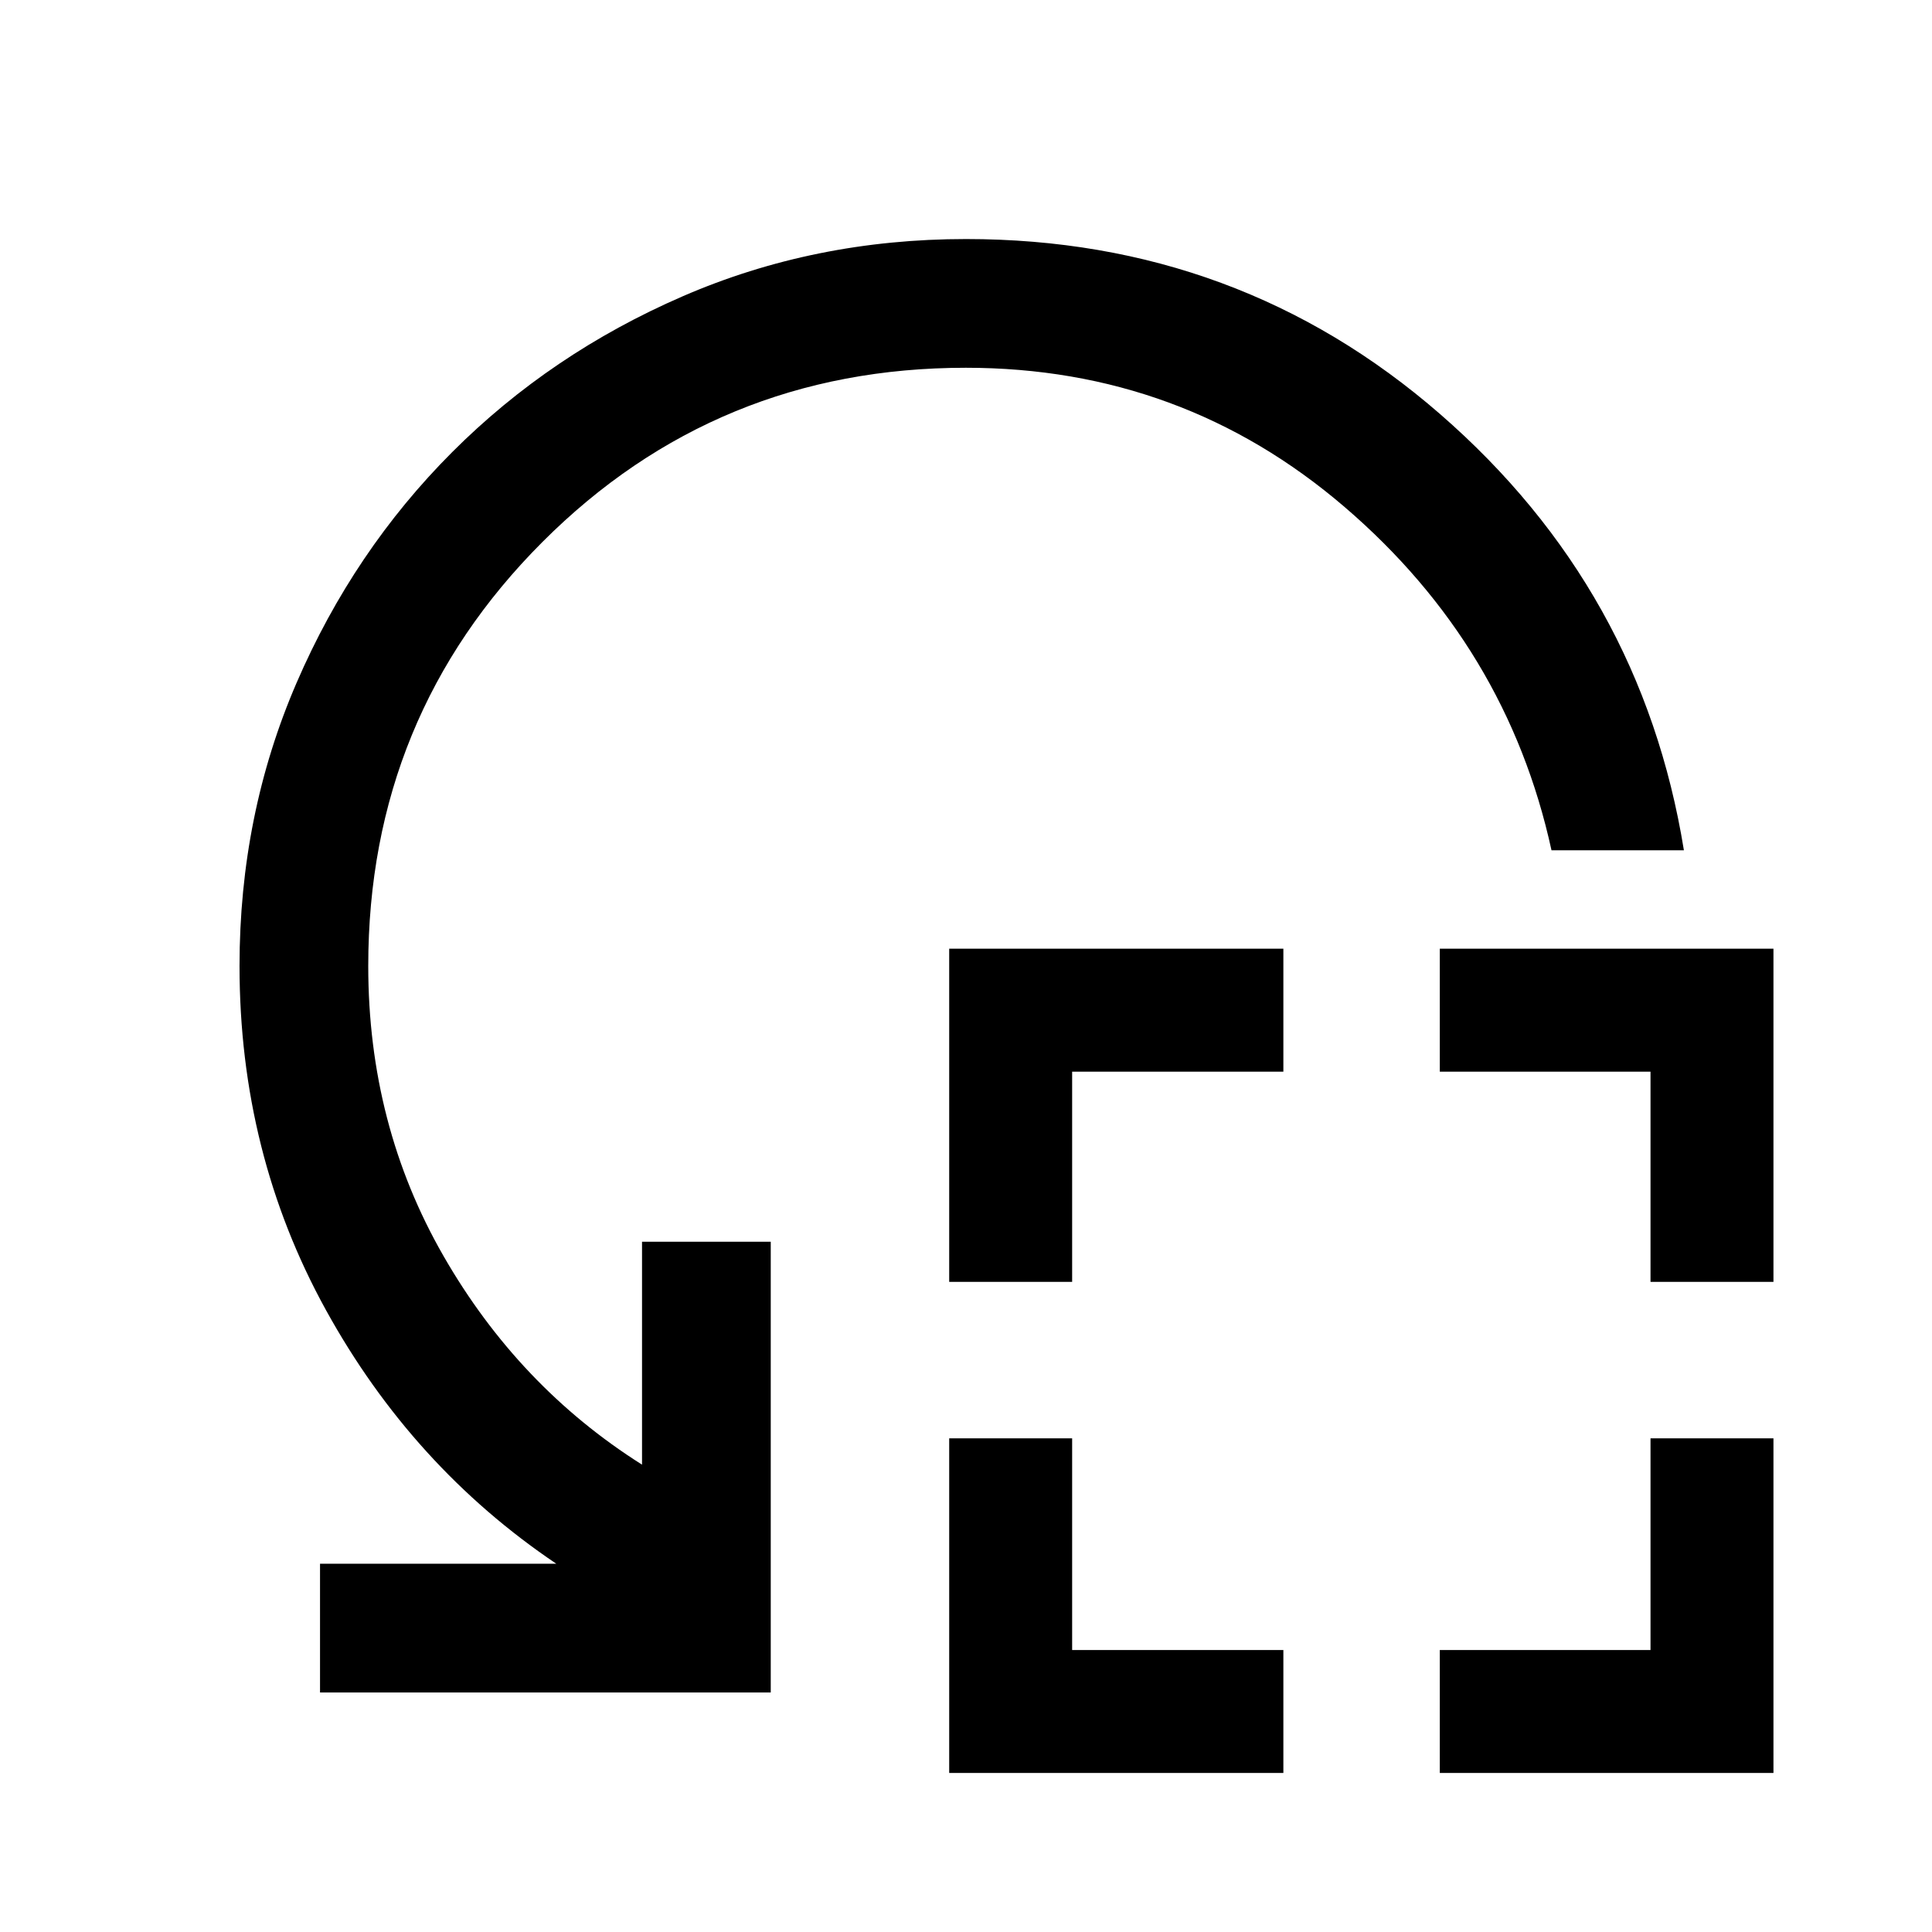 <svg xmlns="http://www.w3.org/2000/svg" height="48" viewBox="0 -960 960 960" width="48"><path d="M471.65-323.04v-165.55H637.7v61.09H532.74v104.46h-61.09Zm0 244.02V-245.3h61.09v105.19H637.7v61.09H471.65Zm348.48-244.02V-427.5h-104.7v-61.09h165.79v165.55h-61.09ZM715.43-79.02v-61.09h104.7V-245.3h61.09v166.28H715.43ZM836.72-537.5h-65.79q-22.15-101.39-102.81-170.58-80.65-69.18-188.19-69.18-123.93 0-210.44 86.61-86.51 86.61-86.51 210.65 0 78.98 37.34 144 37.33 65.02 98.7 103.78v-110.76h63.96v223.96H159.02v-63.96h117.41q-71.56-48.22-114.48-126.08-42.93-77.86-42.93-170.94 0-75.13 28.36-140.74 28.36-65.61 77.29-114.58 48.92-48.97 114.51-77.43 65.58-28.47 140.82-28.47 135.61 0 235.66 87.05 100.06 87.04 121.06 216.67Z"/></svg>